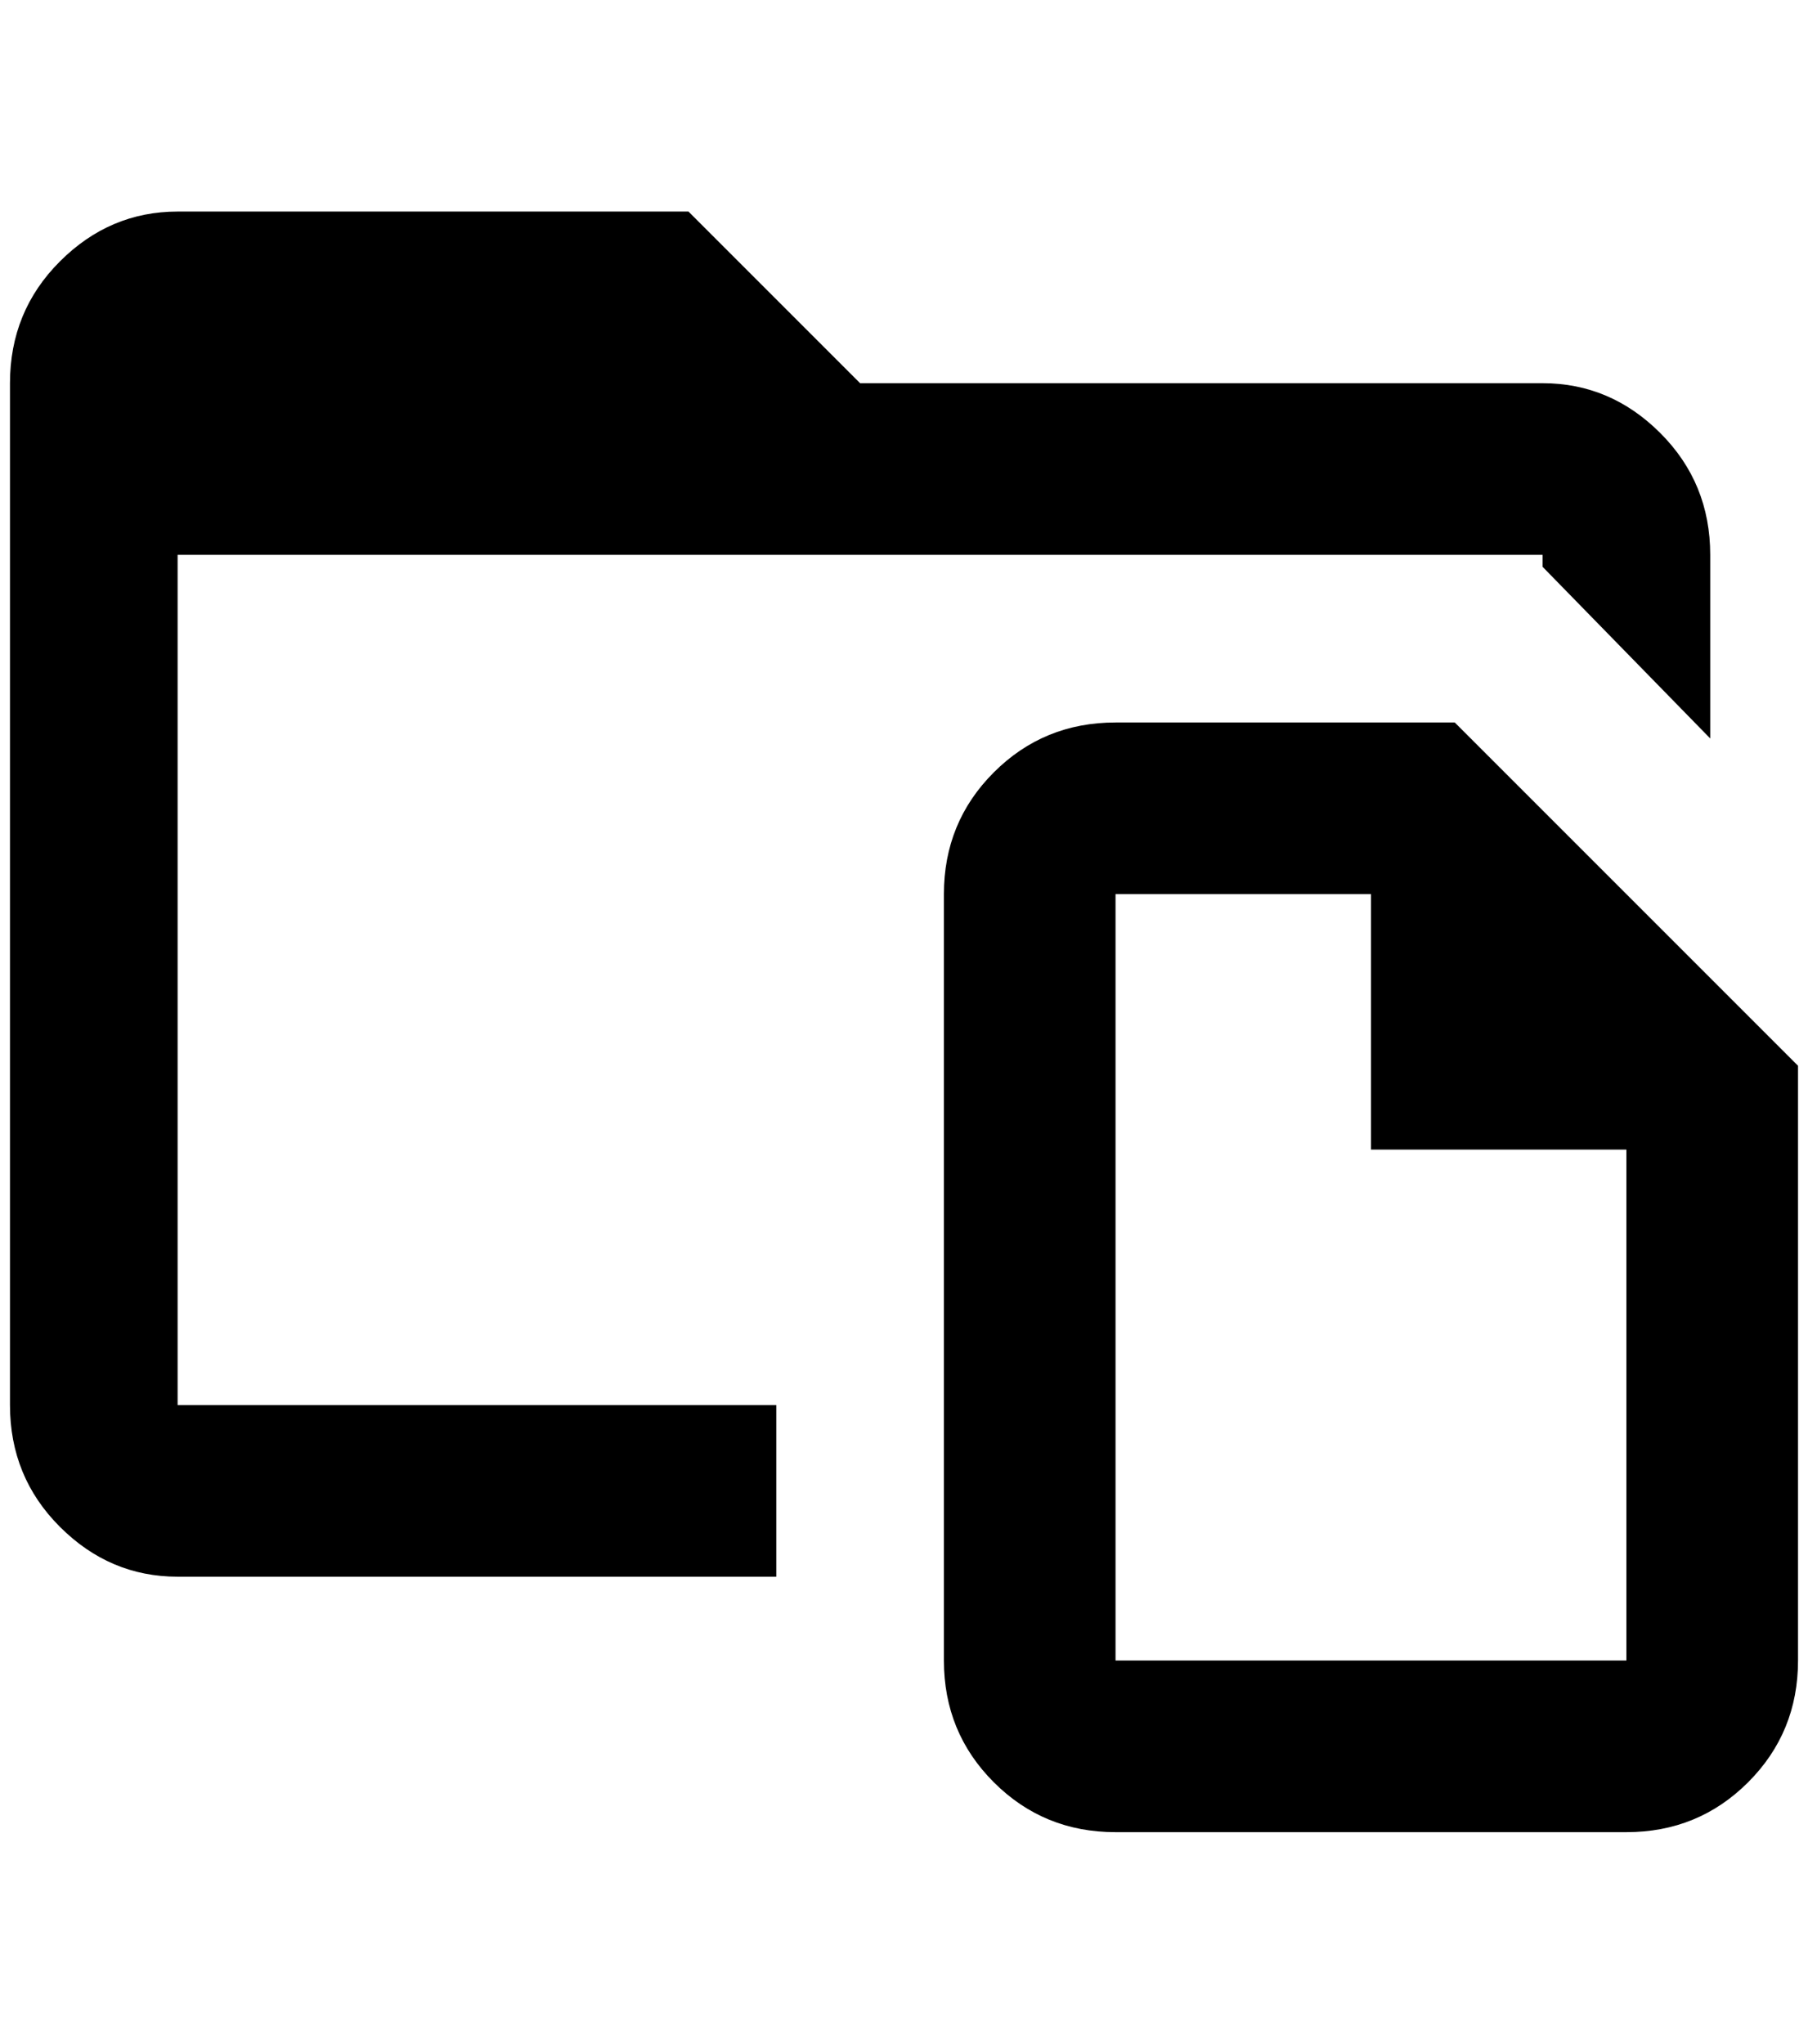 <?xml version="1.0" standalone="no"?>
<!DOCTYPE svg PUBLIC "-//W3C//DTD SVG 1.1//EN" "http://www.w3.org/Graphics/SVG/1.1/DTD/svg11.dtd" >
<svg xmlns="http://www.w3.org/2000/svg" xmlns:xlink="http://www.w3.org/1999/xlink" version="1.1" viewBox="-10 0 1812 2048">
   <path fill="currentColor"
d="M168 1408h600v172h-600q-68 0 -118 -50t-50 -122v-1024q0 -72 50 -122t118 -50h512l172 172h684q68 0 118 50t50 122v184l-168 -172v-12h-1368v852zM1792 1068v596q0 72 -50 122t-122 50h-512q-72 0 -122 -50t-50 -122v-768q0 -72 50 -122t122 -50h340zM1620 1152h-256
v-256h-256v768h512v-512z" />
</svg>
